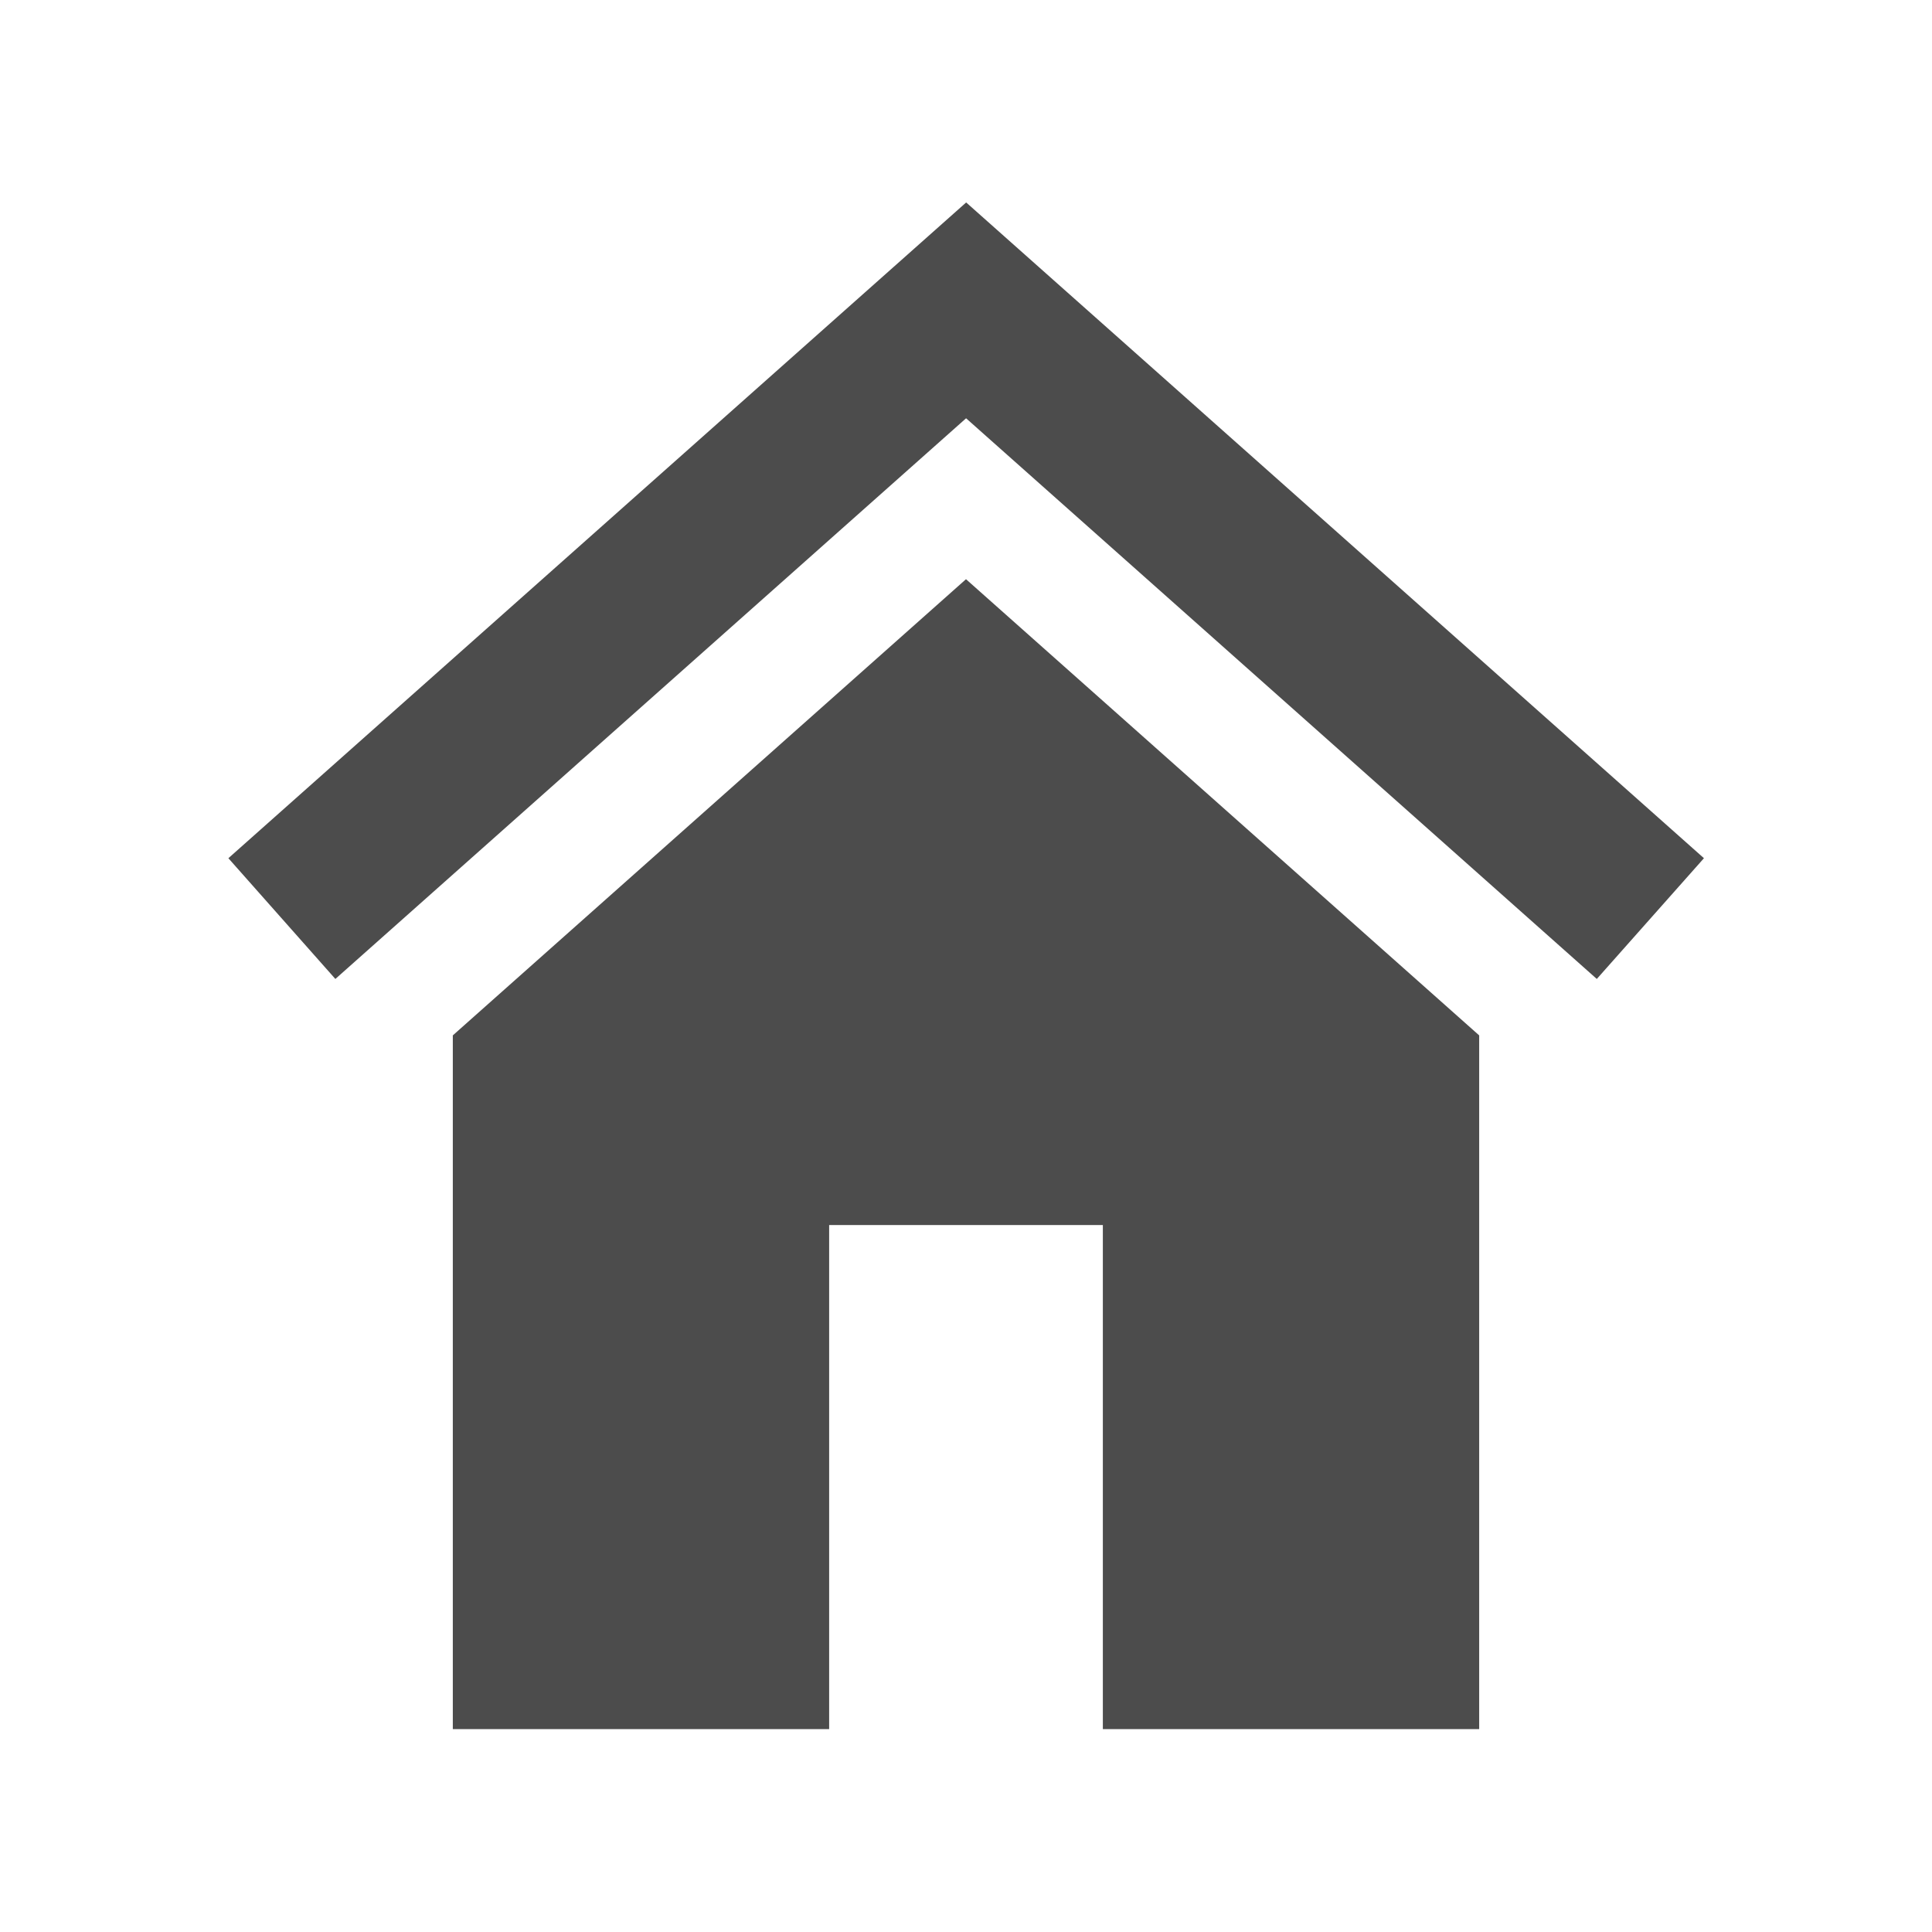 <svg xmlns="http://www.w3.org/2000/svg" width="24" height="24" viewBox="0 0 24 24">
  <g id="ic_sidemenu_home" transform="translate(-35 -75)">
    <rect id="mask" width="24" height="24" transform="translate(35 75)" fill="none"/>
    <g id="Group_45" data-name="Group 45" transform="translate(-13.825 -19.967)">
      <path id="Path_110" data-name="Path 110" d="M68.661,107.128l-7.835-6.965-7.835,6.965-1.329-1.5,9.165-8.146,9.165,8.146Z" fill="#4c4c4c"/>
      <path id="Path_111" data-name="Path 111" d="M65.075,105.94l-4.25-3.778-4.25,3.778-2.125,1.889v8.618h4.675v-6.262h3.4v6.262H67.2v-8.618Z" fill="#4c4c4c"/>
    </g>
  </g>
</svg>
